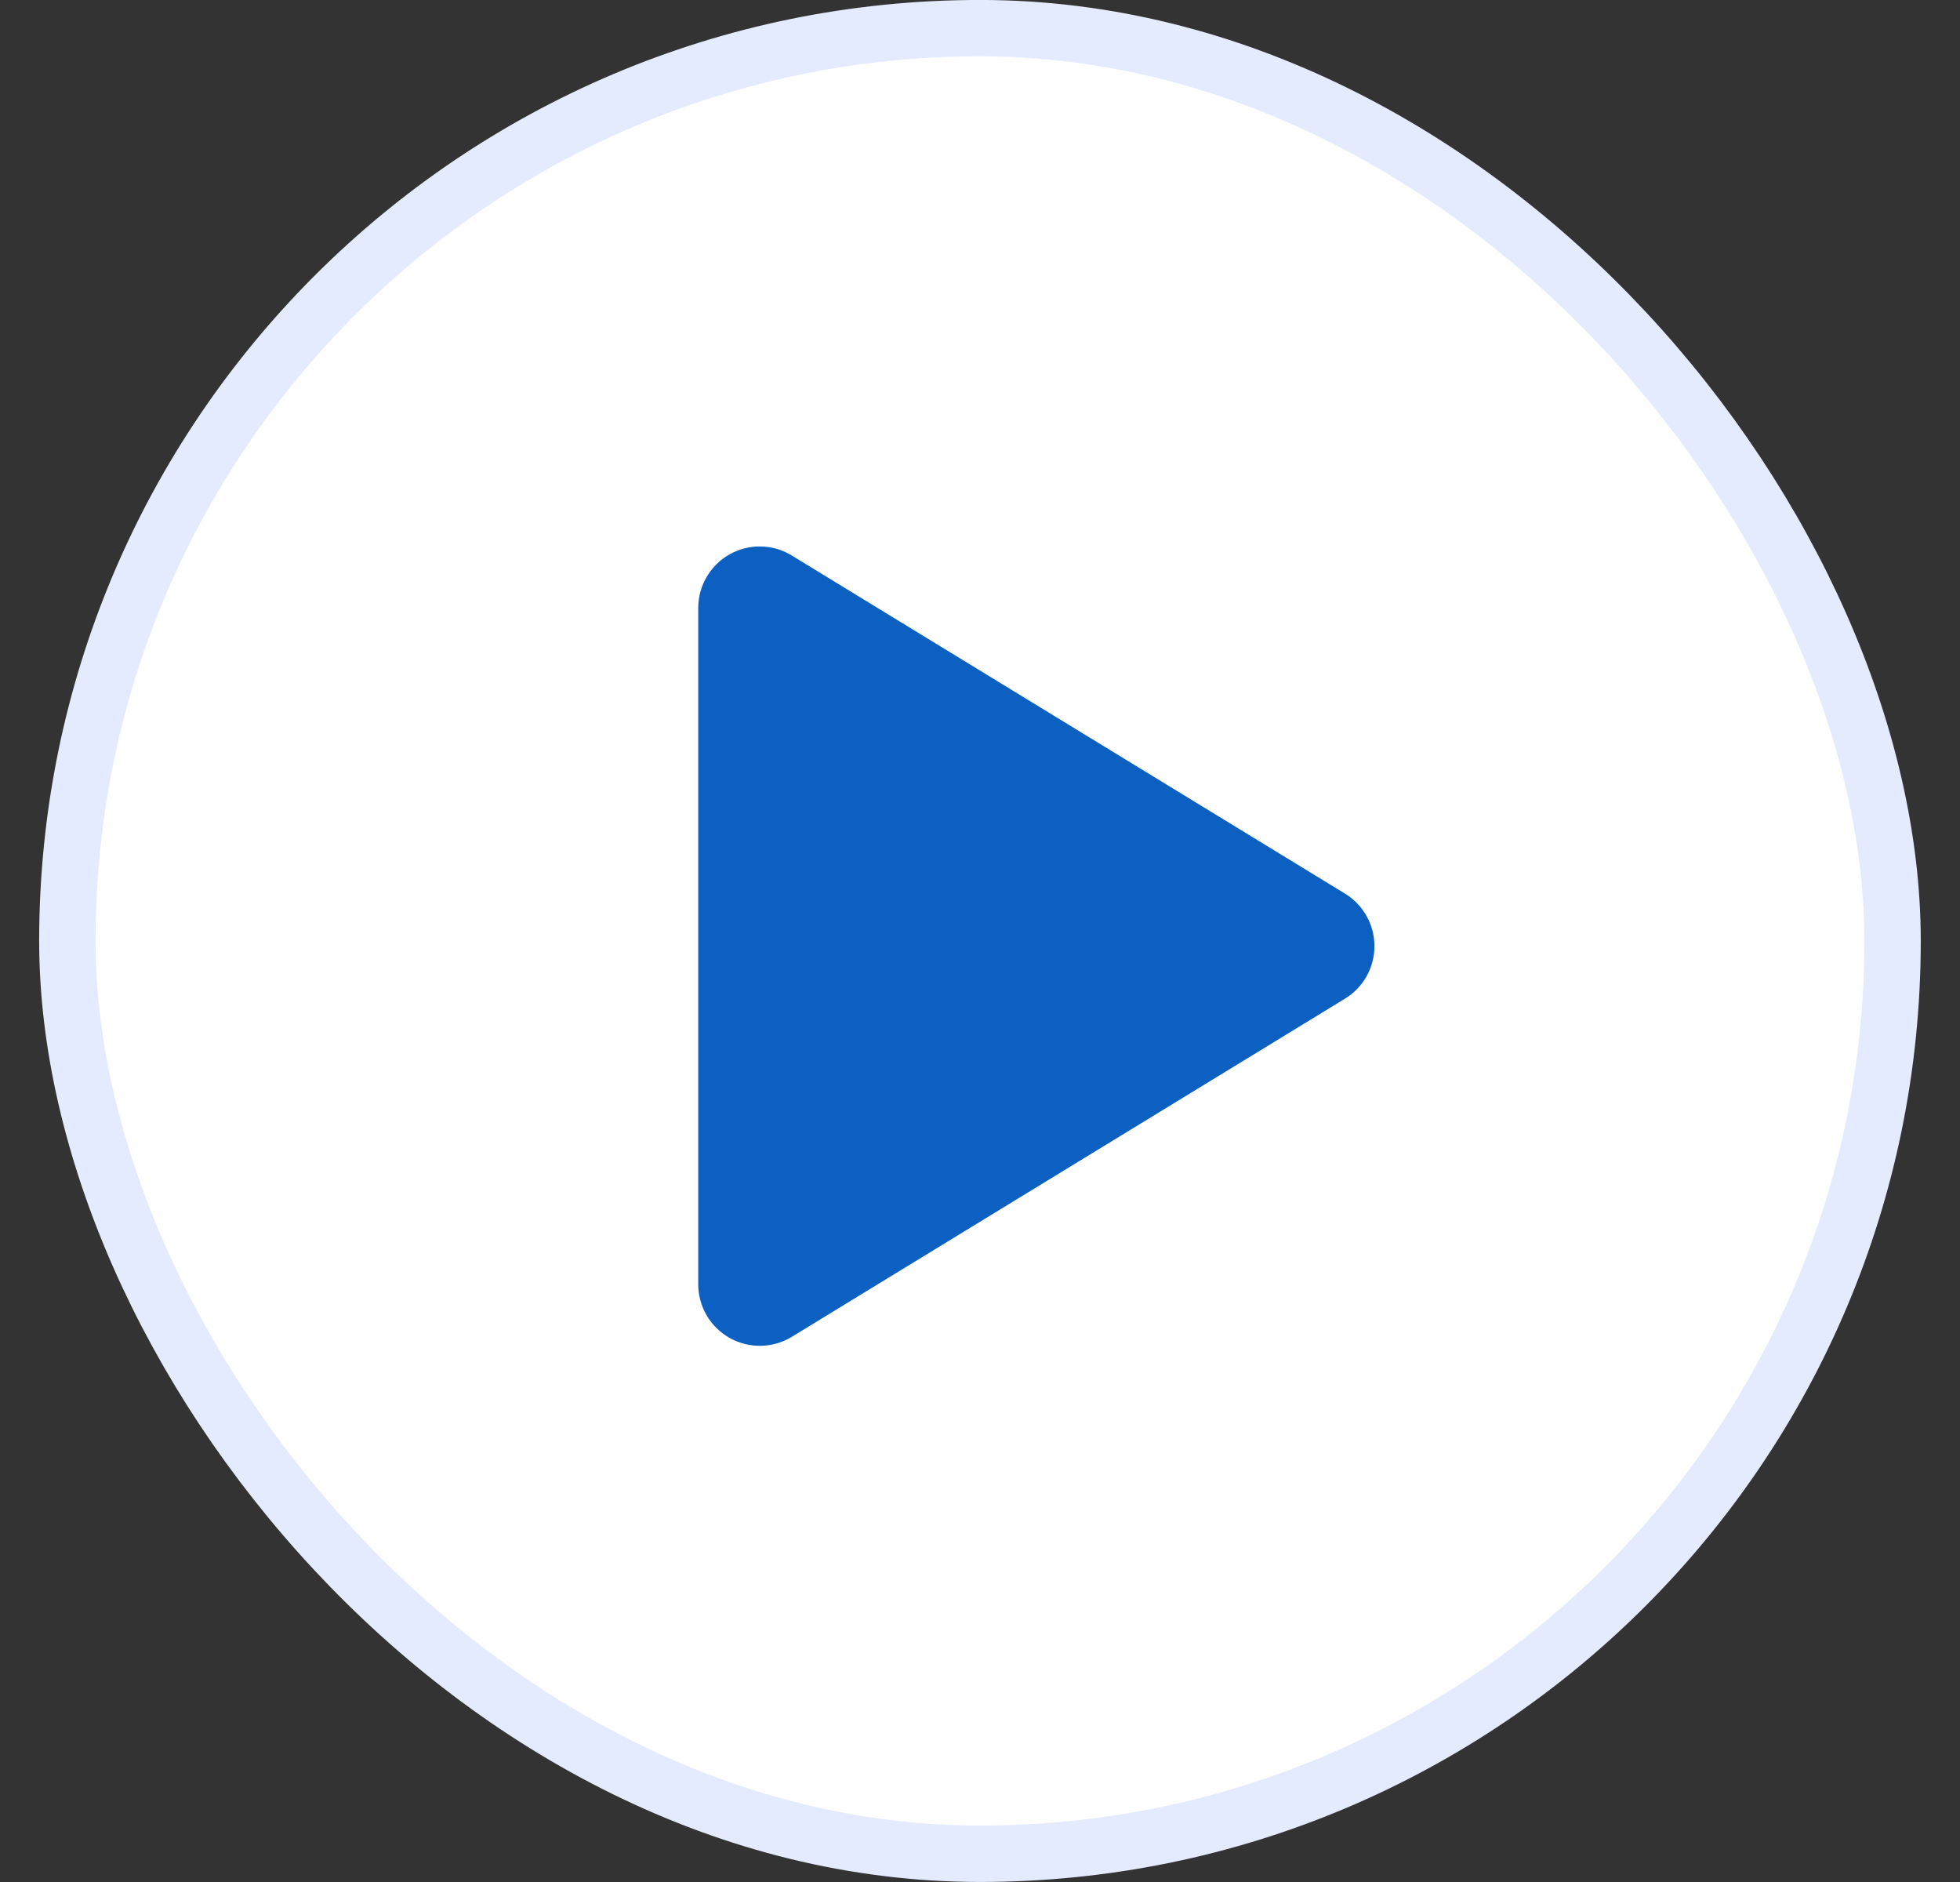 <svg width="25" height="24" viewBox="0 0 25 24" fill="none" xmlns="http://www.w3.org/2000/svg">
<rect x="0" y="0" width="25" height="24" fill="#333333" stroke="none"/>
<rect x="0.859" y="0.359" width="23.281" height="23.281" rx="11.641" fill="white"/>
<rect x="0.859" y="0.359" width="23.281" height="23.281" rx="11.641" stroke="#E5EBFF" stroke-width="0.719"/>
<path d="M17.156 11.396L10.099 7.084C9.981 7.011 9.845 6.972 9.705 6.969C9.566 6.966 9.428 7.001 9.307 7.069C9.185 7.137 9.084 7.236 9.014 7.357C8.943 7.477 8.906 7.614 8.906 7.753V16.379C8.906 16.518 8.944 16.655 9.014 16.775C9.084 16.895 9.186 16.994 9.307 17.062C9.429 17.13 9.566 17.165 9.705 17.162C9.845 17.16 9.981 17.12 10.099 17.048L17.156 12.735C17.271 12.665 17.365 12.567 17.431 12.45C17.497 12.332 17.531 12.2 17.531 12.066C17.531 11.931 17.497 11.799 17.431 11.682C17.365 11.565 17.271 11.466 17.156 11.396Z" fill="#0C60C2"/>
</svg>
